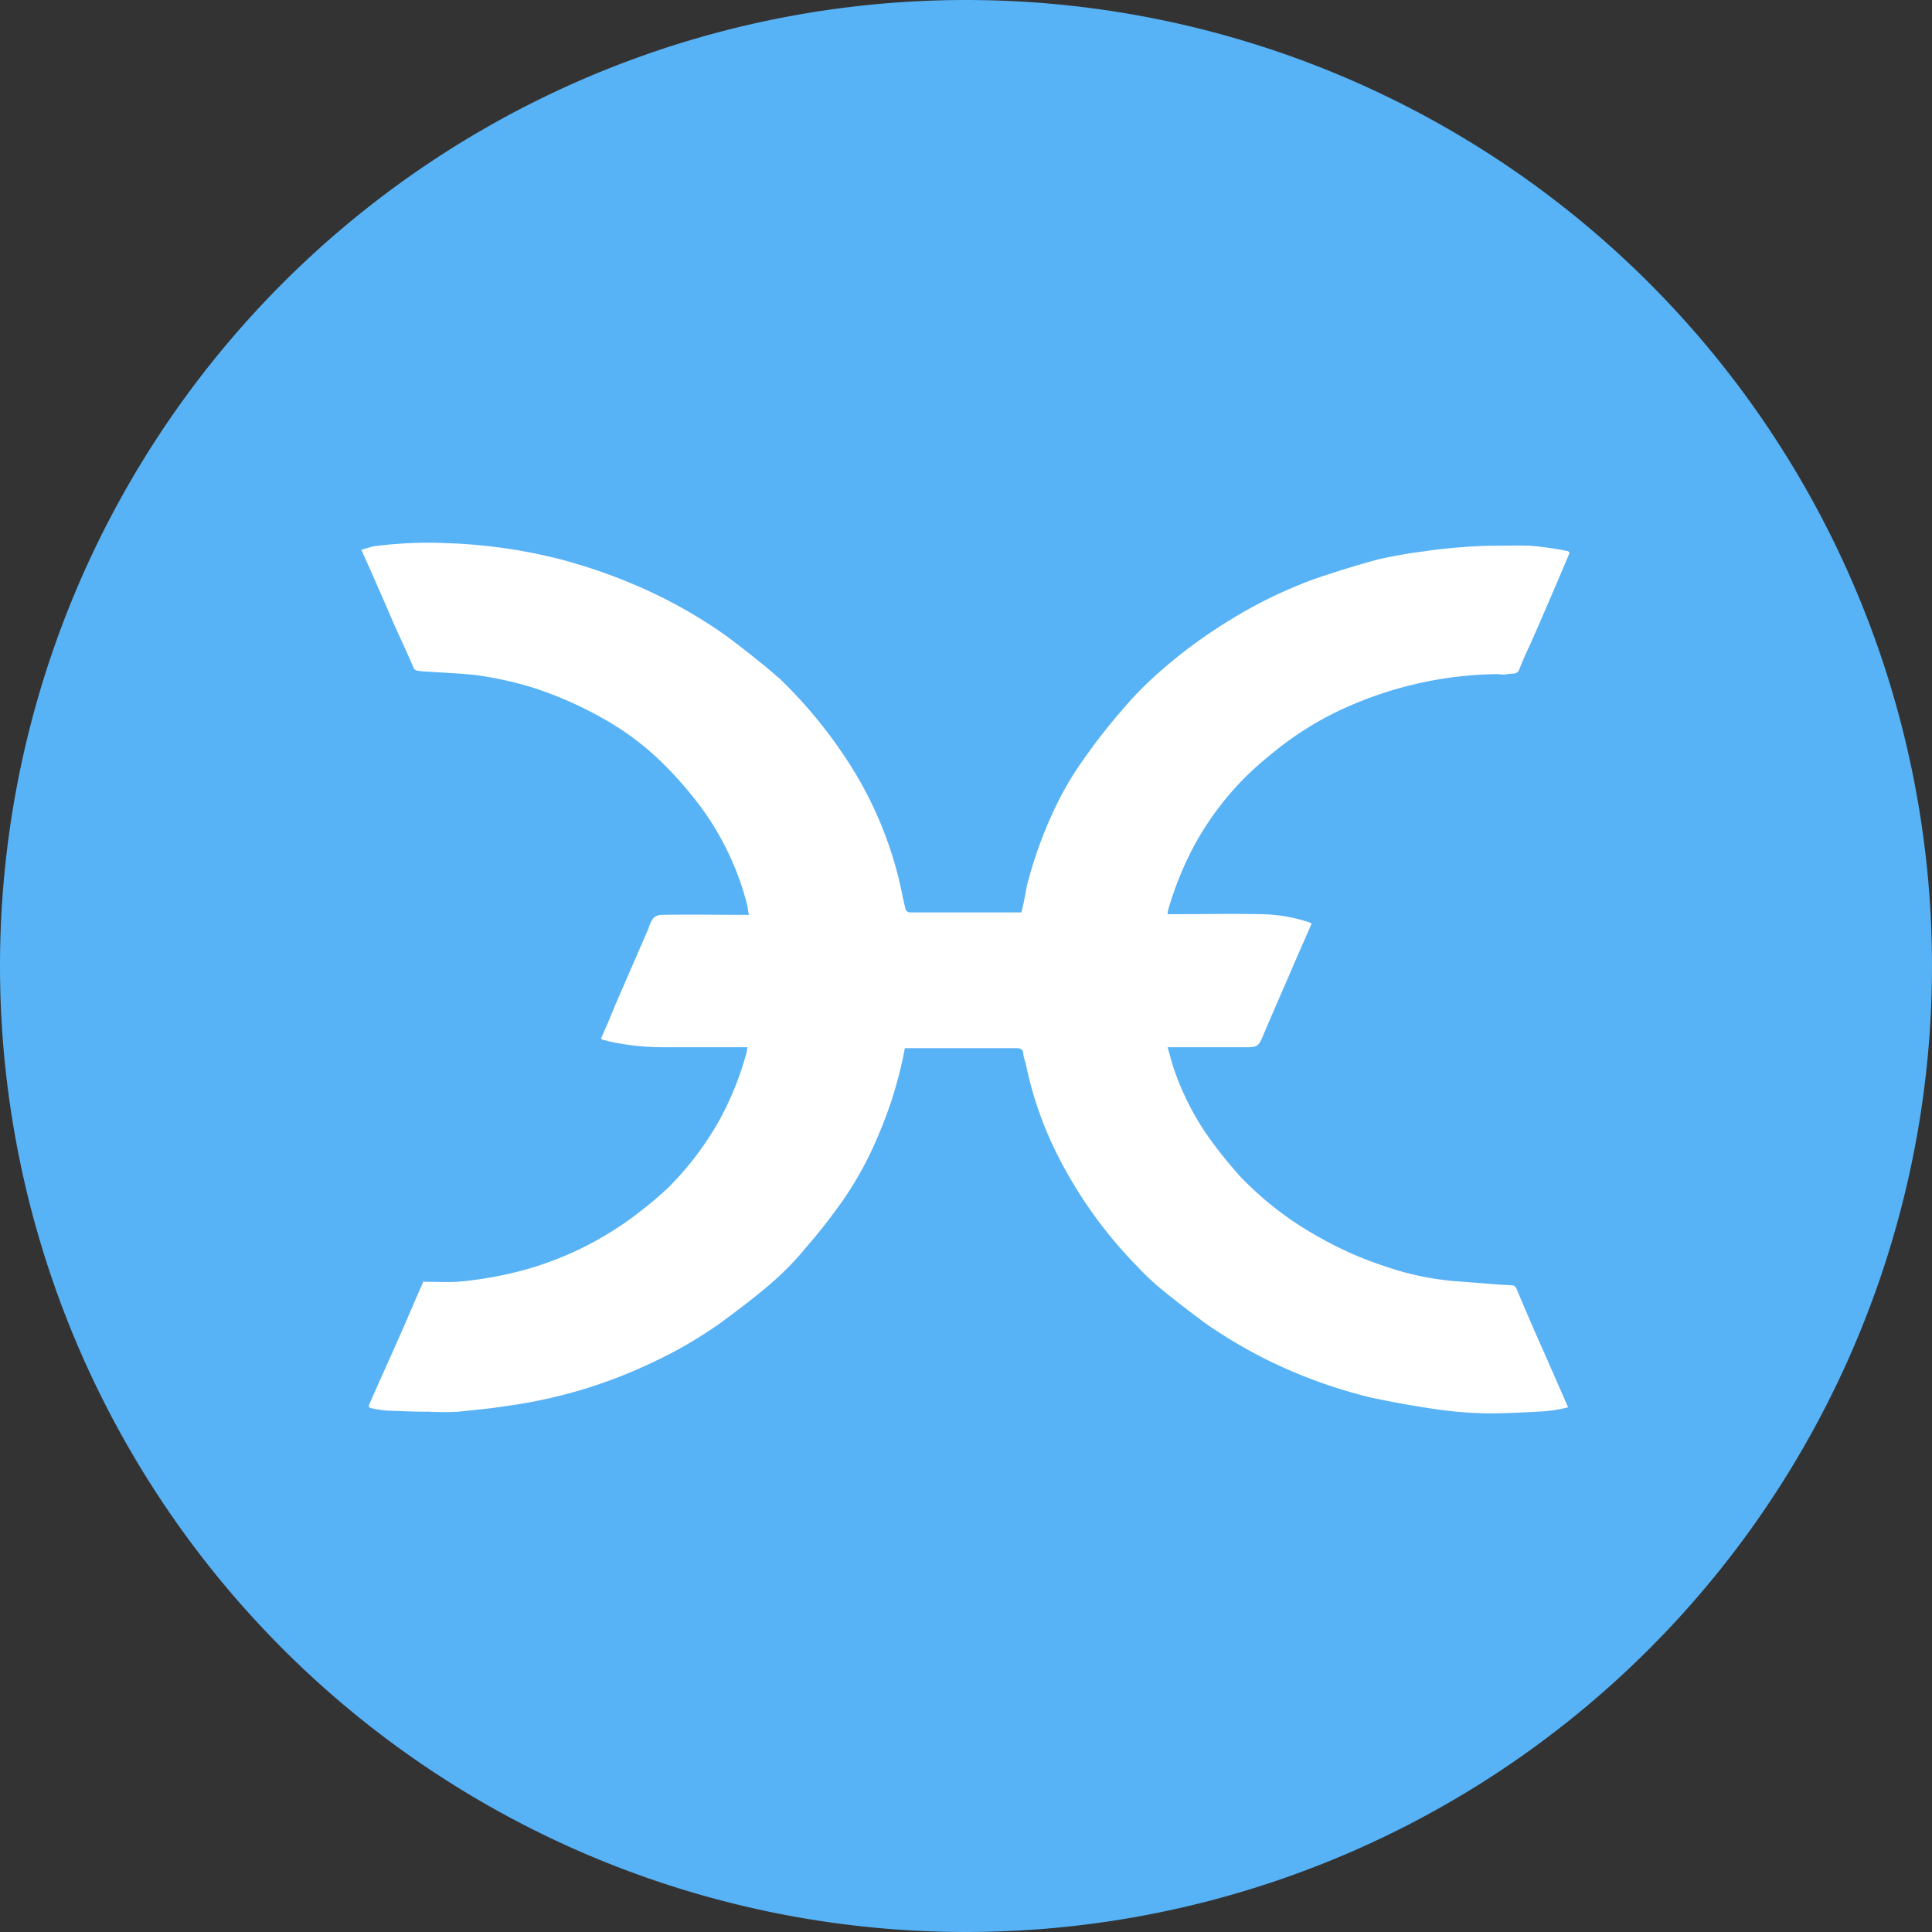 <svg id="btc_1_" data-name="btc (1)" xmlns="http://www.w3.org/2000/svg" width="23" height="23" viewBox="0 0 23 23">
  <rect x="0" y="0" width="23" height="23" fill="#333333" stroke="none"/>
  <g id="Group_2624" data-name="Group 2624">
    <g id="hot">
      <path id="Path_3669" data-name="Path 3669" d="M11.5,0A11.5,11.5,0,1,1,0,11.5,11.5,11.5,0,0,1,11.5,0Z" fill="#57b2f6"/>
      <path id="Path_3627" data-name="Path 3627" d="M5.031,15.259c.137,0,.282.007.419,0a4.567,4.567,0,0,0,.778-.137,3.949,3.949,0,0,0,1.386-.694c.118-.091.235-.189.346-.294a3.715,3.715,0,0,0,.6-.791,3.67,3.67,0,0,0,.327-.811c.006-.019.006-.046.013-.065H7.875a2.947,2.947,0,0,1-.634-.072.178.178,0,0,0-.059-.013.094.094,0,0,1-.027-.02c.059-.13.111-.254.164-.385l.4-.922a.433.433,0,0,1,.058-.124.149.149,0,0,1,.1-.04c.321-.006.634,0,.954,0h.085c-.013-.052-.013-.091-.026-.137a3.365,3.365,0,0,0-.6-1.217,4.619,4.619,0,0,0-.451-.5,3.354,3.354,0,0,0-.673-.491,4.558,4.558,0,0,0-.8-.353,4.248,4.248,0,0,0-.706-.157c-.19-.02-.373-.027-.562-.04a.975.975,0,0,1-.137-.013.059.059,0,0,1-.04-.04c-.065-.15-.131-.294-.2-.444-.079-.177-.151-.353-.229-.523-.059-.144-.124-.28-.19-.431l.137-.04a4.942,4.942,0,0,1,.876-.039,6.28,6.28,0,0,1,1.386.2,6.485,6.485,0,0,1,.85.294,5.776,5.776,0,0,1,1.092.608c.15.111.3.229.444.346.065.052.13.111.2.17a5.589,5.589,0,0,1,.857,1.059,4.558,4.558,0,0,1,.536,1.242c.039.144.065.295.1.438a.057.057,0,0,0,.052.039h1.327c.027-.1.046-.209.065-.314a5.1,5.1,0,0,1,.314-.883A3.806,3.806,0,0,1,12.928,9a6.888,6.888,0,0,1,.438-.556,4.119,4.119,0,0,1,.372-.386,5.954,5.954,0,0,1,.889-.667,5.471,5.471,0,0,1,1.026-.5c.249-.085.5-.163.745-.229a5.285,5.285,0,0,1,.569-.1c.157-.026.321-.039.484-.052.1-.006.2-.013.308-.013.157,0,.307-.006.457,0a3.732,3.732,0,0,1,.451.065c.006,0,.006.007.019.019l-.111.262c-.117.275-.235.549-.359.83q-.071.148-.131.3c-.026.065-.091.039-.137.052a.29.29,0,0,1-.111,0,4.534,4.534,0,0,0-1.928.451,3.844,3.844,0,0,0-.785.51,4,4,0,0,0-.3.267,3.579,3.579,0,0,0-.6.8,3.918,3.918,0,0,0-.313.765c-.007.019-.007.046-.014.065h.072c.34,0,.686-.007,1.026,0a1.9,1.9,0,0,1,.6.1c.007.007.013.007.019.014l-.189.431c-.131.307-.268.615-.4.928-.04.092-.065.111-.17.111H13.9c.027.091.046.17.072.249a3.231,3.231,0,0,0,.386.778,4.833,4.833,0,0,0,.314.405,2.2,2.2,0,0,0,.208.222,3.872,3.872,0,0,0,.811.6,4.242,4.242,0,0,0,.791.352,3.4,3.4,0,0,0,.817.177l.516.04c.065.007.131.007.2.013a.068.068,0,0,1,.033.027c.111.261.222.523.34.784l.28.64a1.825,1.825,0,0,1-.267.046c-.223.013-.451.026-.673.026a4.62,4.62,0,0,1-.6-.045q-.408-.058-.811-.144a6.116,6.116,0,0,1-.942-.314,5.7,5.7,0,0,1-1.032-.575q-.253-.187-.5-.386a3.06,3.06,0,0,1-.3-.281,5.3,5.3,0,0,1-1.006-1.437,4.352,4.352,0,0,1-.327-.988.7.7,0,0,1-.027-.1c0-.065-.032-.078-.091-.078h-1.32a4.825,4.825,0,0,1-.314,1.033,4.113,4.113,0,0,1-.438.8q-.205.289-.438.556a3.344,3.344,0,0,1-.366.379c-.2.177-.418.34-.634.5a5.187,5.187,0,0,1-.824.478,5.838,5.838,0,0,1-1.7.51c-.2.032-.405.052-.607.072a3.062,3.062,0,0,1-.346,0c-.17,0-.34-.007-.5-.013a1.613,1.613,0,0,1-.177-.027c-.033-.006-.046-.019-.027-.058.131-.3.268-.6.4-.9.079-.183.151-.352.235-.542Z" fill="#fff"/>
    </g>
  </g>
</svg>
